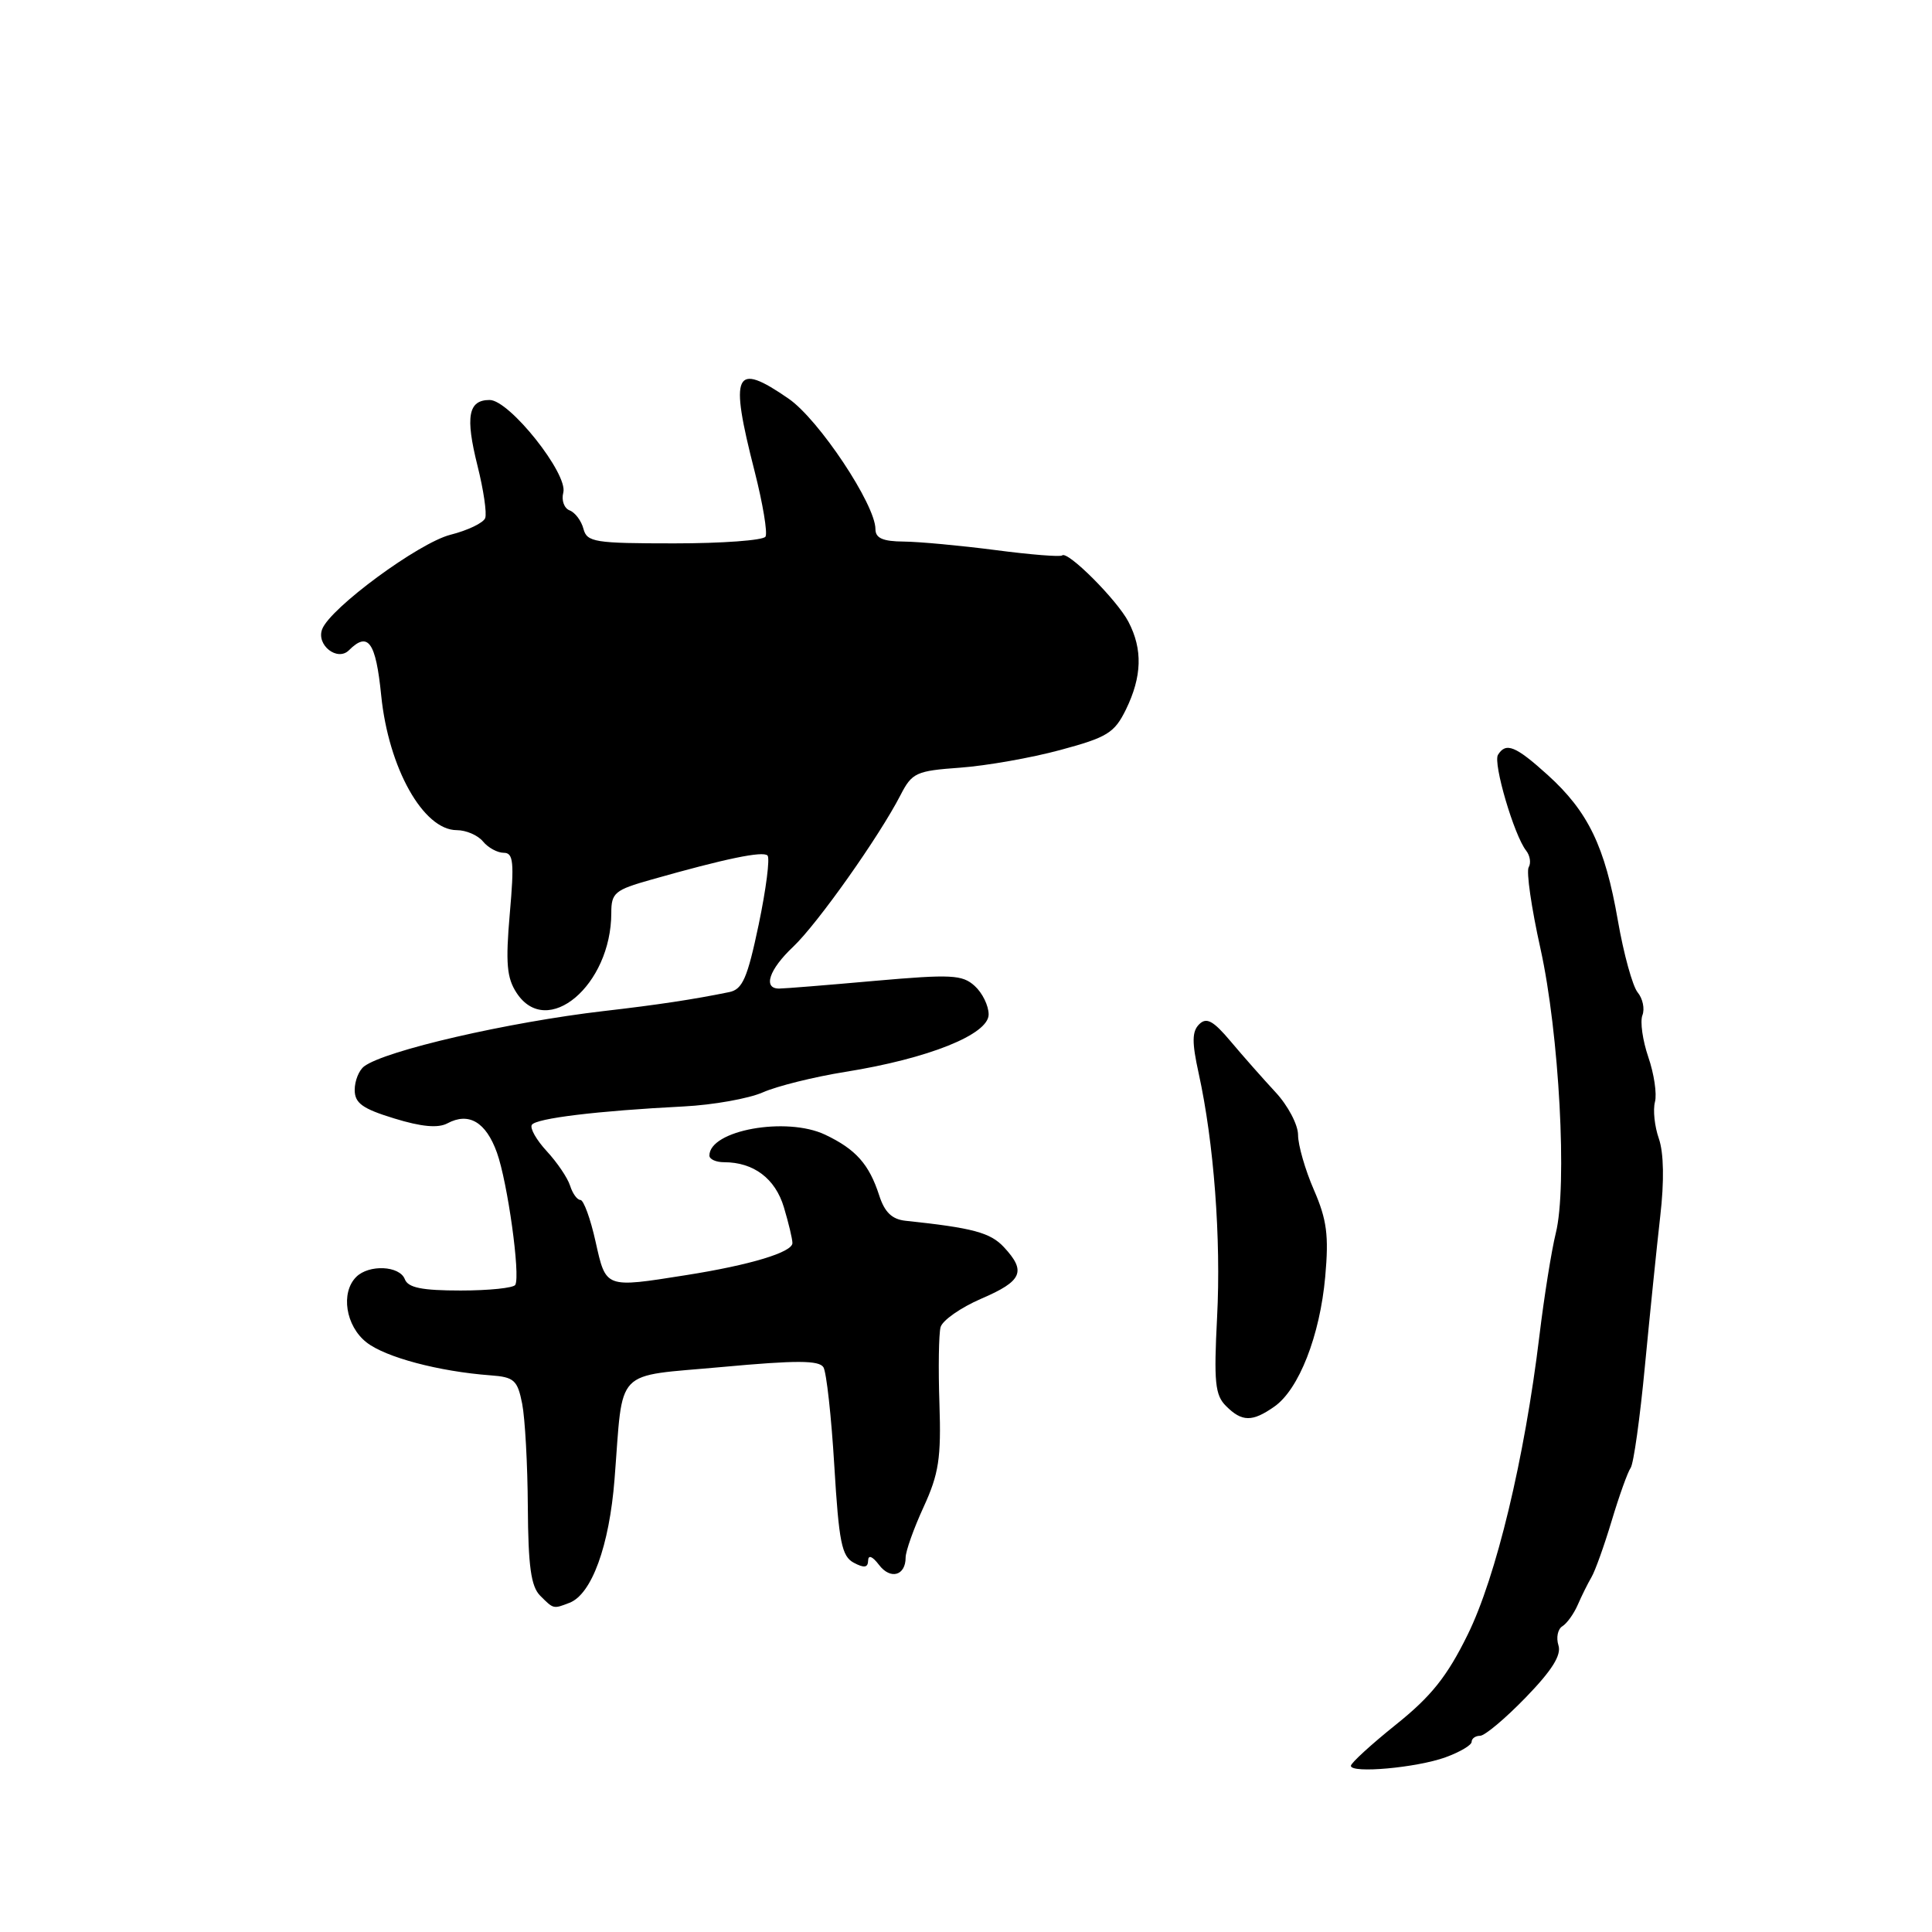 <?xml version="1.0" encoding="UTF-8" standalone="no"?>
<!DOCTYPE svg PUBLIC "-//W3C//DTD SVG 1.1//EN" "http://www.w3.org/Graphics/SVG/1.1/DTD/svg11.dtd" >
<svg xmlns="http://www.w3.org/2000/svg" xmlns:xlink="http://www.w3.org/1999/xlink" version="1.1" viewBox="0 0 256 256">
 <g >
 <path fill="currentColor"
d=" M 191.54 232.85 C 193.44 232.16 195.00 231.24 195.00 230.80 C 195.00 230.36 195.51 230.00 196.12 230.00 C 196.74 230.00 199.46 227.72 202.17 224.92 C 205.65 221.33 206.92 219.31 206.50 218.01 C 206.18 217.00 206.41 215.86 207.02 215.49 C 207.63 215.11 208.54 213.84 209.06 212.65 C 209.57 211.47 210.39 209.82 210.87 209.00 C 211.36 208.18 212.57 204.80 213.56 201.50 C 214.55 198.20 215.68 195.05 216.07 194.50 C 216.46 193.95 217.31 187.88 217.96 181.00 C 218.62 174.12 219.53 165.20 219.99 161.16 C 220.53 156.50 220.46 152.76 219.81 150.88 C 219.24 149.26 219.01 147.07 219.29 146.01 C 219.57 144.95 219.17 142.28 218.41 140.07 C 217.66 137.87 217.30 135.38 217.63 134.52 C 217.96 133.67 217.67 132.31 217.00 131.50 C 216.33 130.69 215.14 126.39 214.37 121.94 C 212.67 112.16 210.44 107.54 205.07 102.68 C 200.81 98.83 199.54 98.32 198.49 100.02 C 197.81 101.12 200.63 110.70 202.22 112.71 C 202.74 113.37 202.89 114.36 202.56 114.91 C 202.22 115.46 202.92 120.31 204.12 125.70 C 206.60 136.90 207.70 157.20 206.15 163.40 C 205.59 165.66 204.61 171.78 203.98 177.00 C 202.01 193.29 198.25 208.95 194.47 216.61 C 191.75 222.14 189.64 224.78 184.98 228.51 C 181.69 231.15 179.00 233.61 179.00 233.98 C 179.00 235.02 187.70 234.24 191.54 232.85 Z  M 75.46 212.38 C 78.40 211.25 80.74 204.83 81.43 196.00 C 82.62 180.97 81.17 182.47 95.73 181.13 C 105.52 180.23 108.53 180.24 109.11 181.17 C 109.51 181.83 110.16 187.70 110.55 194.22 C 111.16 204.34 111.53 206.22 113.13 207.07 C 114.50 207.80 115.01 207.73 115.03 206.79 C 115.05 205.99 115.60 206.21 116.47 207.35 C 117.98 209.35 120.00 208.80 120.00 206.38 C 120.00 205.55 121.07 202.54 122.38 199.69 C 124.40 195.29 124.72 193.21 124.48 186.00 C 124.32 181.32 124.39 176.76 124.63 175.86 C 124.87 174.96 127.30 173.26 130.03 172.08 C 135.46 169.75 136.02 168.47 133.02 165.25 C 131.22 163.32 128.90 162.70 120.00 161.76 C 118.20 161.57 117.22 160.64 116.50 158.40 C 115.16 154.26 113.40 152.28 109.33 150.35 C 104.20 147.92 94.00 149.76 94.00 153.12 C 94.00 153.61 94.88 154.00 95.95 154.00 C 99.86 154.00 102.73 156.16 103.87 159.97 C 104.49 162.04 105.00 164.17 105.00 164.71 C 105.00 165.93 99.42 167.62 90.92 168.96 C 80.11 170.67 80.31 170.74 78.91 164.50 C 78.24 161.47 77.33 159.00 76.91 159.00 C 76.48 159.00 75.87 158.15 75.54 157.11 C 75.21 156.07 73.82 154.02 72.45 152.54 C 71.09 151.07 70.19 149.50 70.47 149.05 C 71.01 148.18 79.20 147.19 90.59 146.61 C 94.49 146.41 99.21 145.57 101.09 144.74 C 102.97 143.91 107.88 142.69 112.00 142.03 C 123.02 140.27 131.00 137.07 131.00 134.42 C 131.00 133.26 130.17 131.56 129.15 130.64 C 127.51 129.15 126.05 129.08 115.90 129.97 C 109.63 130.53 103.94 130.99 103.25 130.99 C 101.05 131.01 101.90 128.46 105.11 125.44 C 108.33 122.39 116.49 110.86 119.33 105.34 C 120.85 102.39 121.39 102.14 127.23 101.72 C 130.68 101.47 136.65 100.42 140.49 99.38 C 146.73 97.70 147.67 97.12 149.20 94.00 C 151.32 89.64 151.43 86.05 149.53 82.40 C 148.03 79.51 141.43 72.90 140.73 73.60 C 140.52 73.81 136.56 73.50 131.92 72.89 C 127.29 72.29 121.81 71.78 119.75 71.76 C 116.98 71.74 116.00 71.31 116.00 70.11 C 116.00 66.87 108.50 55.59 104.50 52.83 C 97.31 47.86 96.63 49.32 99.99 62.45 C 101.08 66.73 101.73 70.63 101.43 71.11 C 101.13 71.60 95.69 72.00 89.35 72.00 C 78.79 72.00 77.77 71.84 77.31 70.07 C 77.03 69.01 76.21 67.91 75.48 67.63 C 74.75 67.35 74.37 66.29 74.64 65.27 C 75.29 62.79 67.50 53.00 64.88 53.00 C 62.04 53.00 61.64 55.19 63.27 61.71 C 64.07 64.89 64.53 68.02 64.29 68.65 C 64.06 69.28 61.98 70.28 59.68 70.86 C 55.47 71.94 43.77 80.55 42.69 83.37 C 41.88 85.47 44.71 87.69 46.24 86.16 C 48.78 83.62 49.80 85.06 50.51 92.14 C 51.48 101.78 56.09 110.00 60.53 110.00 C 61.75 110.00 63.32 110.67 64.00 111.50 C 64.68 112.33 65.92 113.00 66.75 113.00 C 68.03 113.00 68.15 114.24 67.55 121.06 C 66.98 127.62 67.15 129.58 68.45 131.56 C 72.49 137.74 81.00 130.55 81.00 120.96 C 81.00 118.31 81.46 117.92 86.25 116.57 C 96.11 113.77 101.08 112.74 101.70 113.36 C 102.04 113.70 101.51 117.82 100.53 122.51 C 99.03 129.64 98.39 131.10 96.62 131.46 C 91.88 132.43 87.12 133.15 80.00 133.97 C 67.36 135.44 51.03 139.20 48.25 141.30 C 47.56 141.82 47.00 143.22 47.00 144.42 C 47.00 146.17 48.02 146.91 52.24 148.20 C 55.84 149.31 58.05 149.51 59.28 148.85 C 62.12 147.33 64.39 148.67 65.85 152.74 C 67.26 156.69 68.97 168.97 68.28 170.25 C 68.06 170.66 64.81 171.00 61.05 171.00 C 55.90 171.00 54.07 170.63 53.64 169.50 C 52.95 167.70 48.88 167.52 47.20 169.20 C 45.11 171.29 45.80 175.70 48.56 177.87 C 51.08 179.85 58.15 181.73 65.00 182.24 C 68.13 182.47 68.57 182.87 69.19 186.00 C 69.57 187.93 69.91 194.08 69.94 199.68 C 69.99 207.54 70.36 210.21 71.57 211.43 C 73.37 213.23 73.30 213.21 75.46 212.38 Z  M 168.86 186.38 C 172.11 184.11 174.90 176.98 175.60 169.16 C 176.09 163.70 175.82 161.63 174.10 157.67 C 172.94 155.01 172.00 151.73 172.00 150.39 C 172.00 149.04 170.66 146.49 169.01 144.72 C 167.37 142.95 164.70 139.93 163.08 138.00 C 160.76 135.24 159.87 134.76 158.90 135.72 C 157.94 136.67 157.92 138.09 158.83 142.22 C 160.85 151.40 161.81 164.15 161.27 174.55 C 160.83 183.13 161.00 184.86 162.45 186.30 C 164.56 188.42 165.93 188.44 168.86 186.38 Z "/>
</g>
</svg>